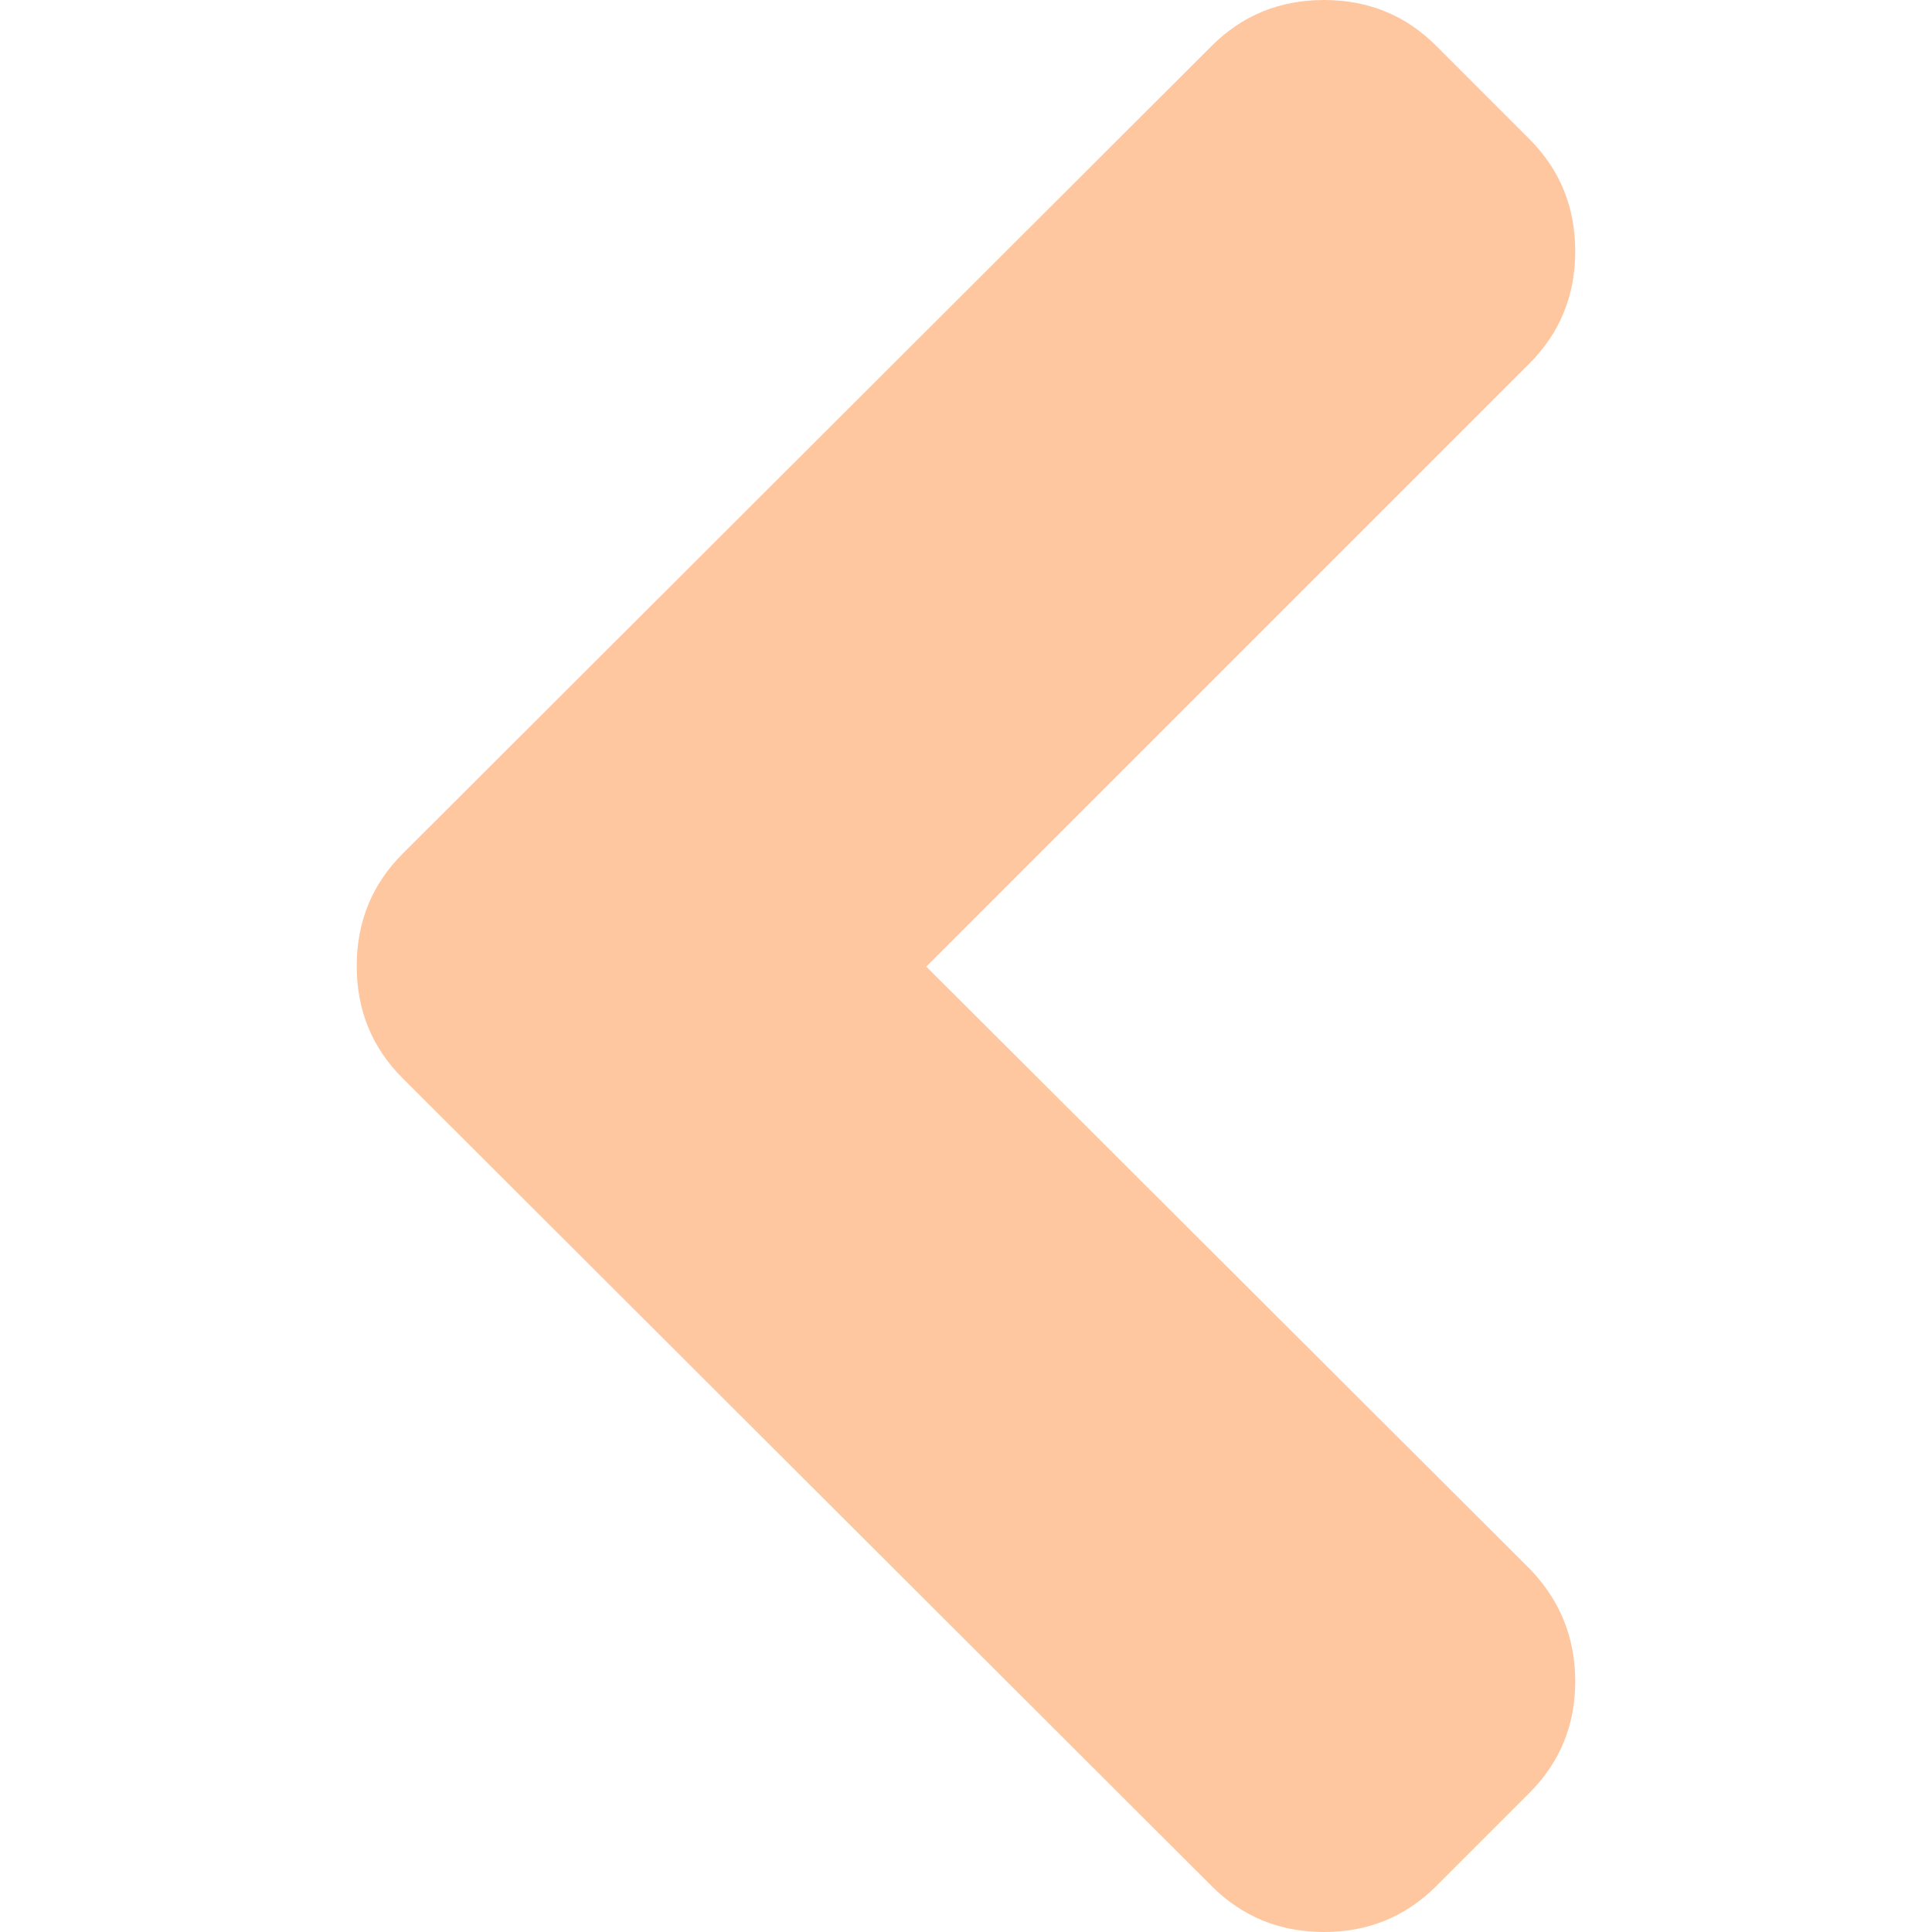 <svg width="50" height="50" viewBox="0 0 50 50" fill="none" xmlns="http://www.w3.org/2000/svg">
<path d="M23.972 25.016L39.579 9.409C40.372 8.617 40.767 7.648 40.767 6.503C40.767 5.357 40.371 4.389 39.579 3.597L37.171 1.188C36.379 0.396 35.41 0 34.265 0C33.12 0 32.151 0.396 31.358 1.188L10.421 22.093C9.629 22.886 9.232 23.855 9.232 25C9.232 26.146 9.628 27.114 10.421 27.906L31.358 48.812C32.151 49.604 33.12 50 34.265 50C35.41 50 36.379 49.604 37.17 48.812L39.579 46.403C40.371 45.612 40.767 44.648 40.767 43.513C40.767 42.379 40.371 41.404 39.579 40.591L23.972 25.016Z" fill="#FFC7A0"/>
</svg>
